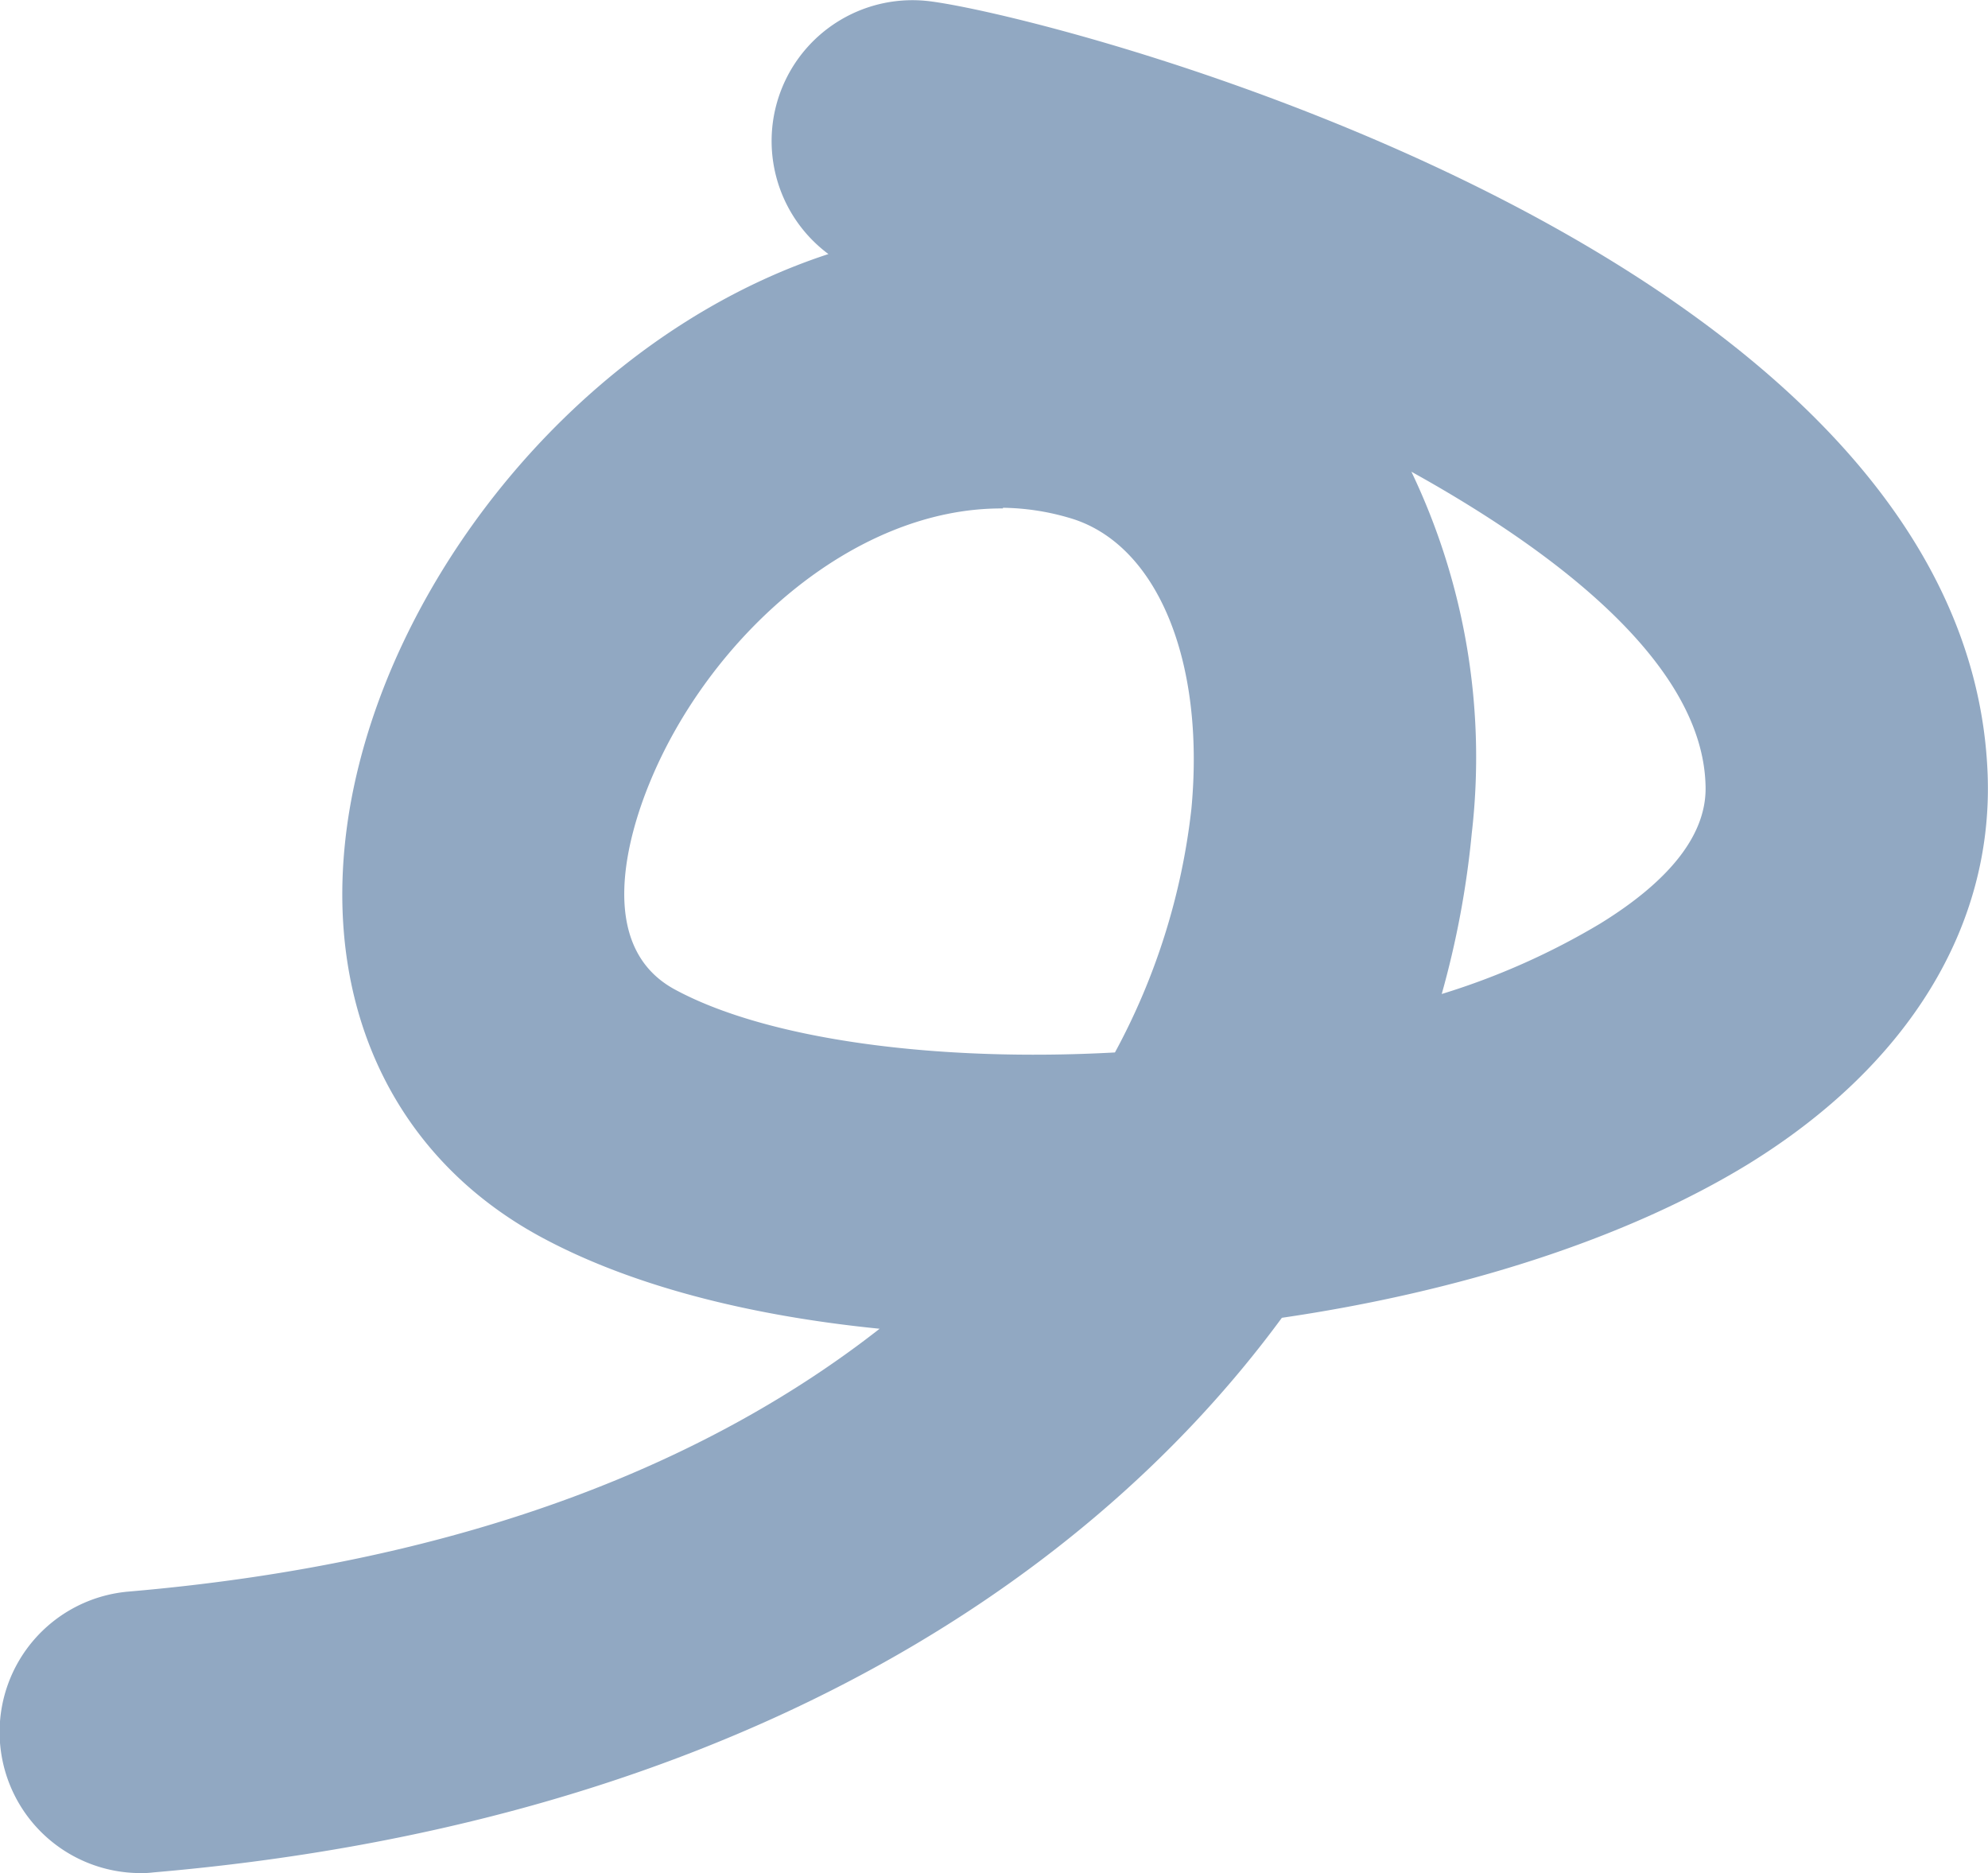 <svg xmlns="http://www.w3.org/2000/svg" viewBox="0 0 118.02 111.18"><defs><style>.cls-1{fill:#91a8c2;}</style></defs><title>27-Ha-before trace</title><g id="Layer_2" data-name="Layer 2"><g id="Before_Trace" data-name="Before Trace"><path class="cls-1" d="M8.3,111.18a8.37,8.37,0,0,1-.66-16.71c20.42-1.75,34.77-7.92,44.58-15.6-7.82-.78-14.89-2.59-20.24-5.52-11.16-6.13-14.68-19.15-8.94-33.19C27.63,29,37.44,18.92,49.18,15.08a8.36,8.36,0,0,1,6.06-15C63.29,1.13,116.89,15.13,118,46c.32,9-4.7,17.22-14.17,23.07C96.45,73.6,86.5,76.7,76.1,78.22c-12.22,16.63-34.32,30.12-67,32.92A5.31,5.31,0,0,1,8.3,111.18Zm51.24-81c-8.94-.06-17.51,7.75-21,16.35-1.14,2.79-3.29,9.57,1.5,12.19,5.52,3,15.58,4.33,26.15,3.75A39.47,39.47,0,0,0,70.73,48c.83-8.88-2.09-15.8-7.28-17.27A14.52,14.52,0,0,0,59.54,30.14ZM83.79,28a39.29,39.29,0,0,1,3.58,21.49A54.11,54.11,0,0,1,85.59,59,42.74,42.74,0,0,0,95,54.82c4.25-2.62,6.37-5.4,6.25-8.24C101.05,39.74,93.22,33.23,83.79,28Z"/></g></g></svg>